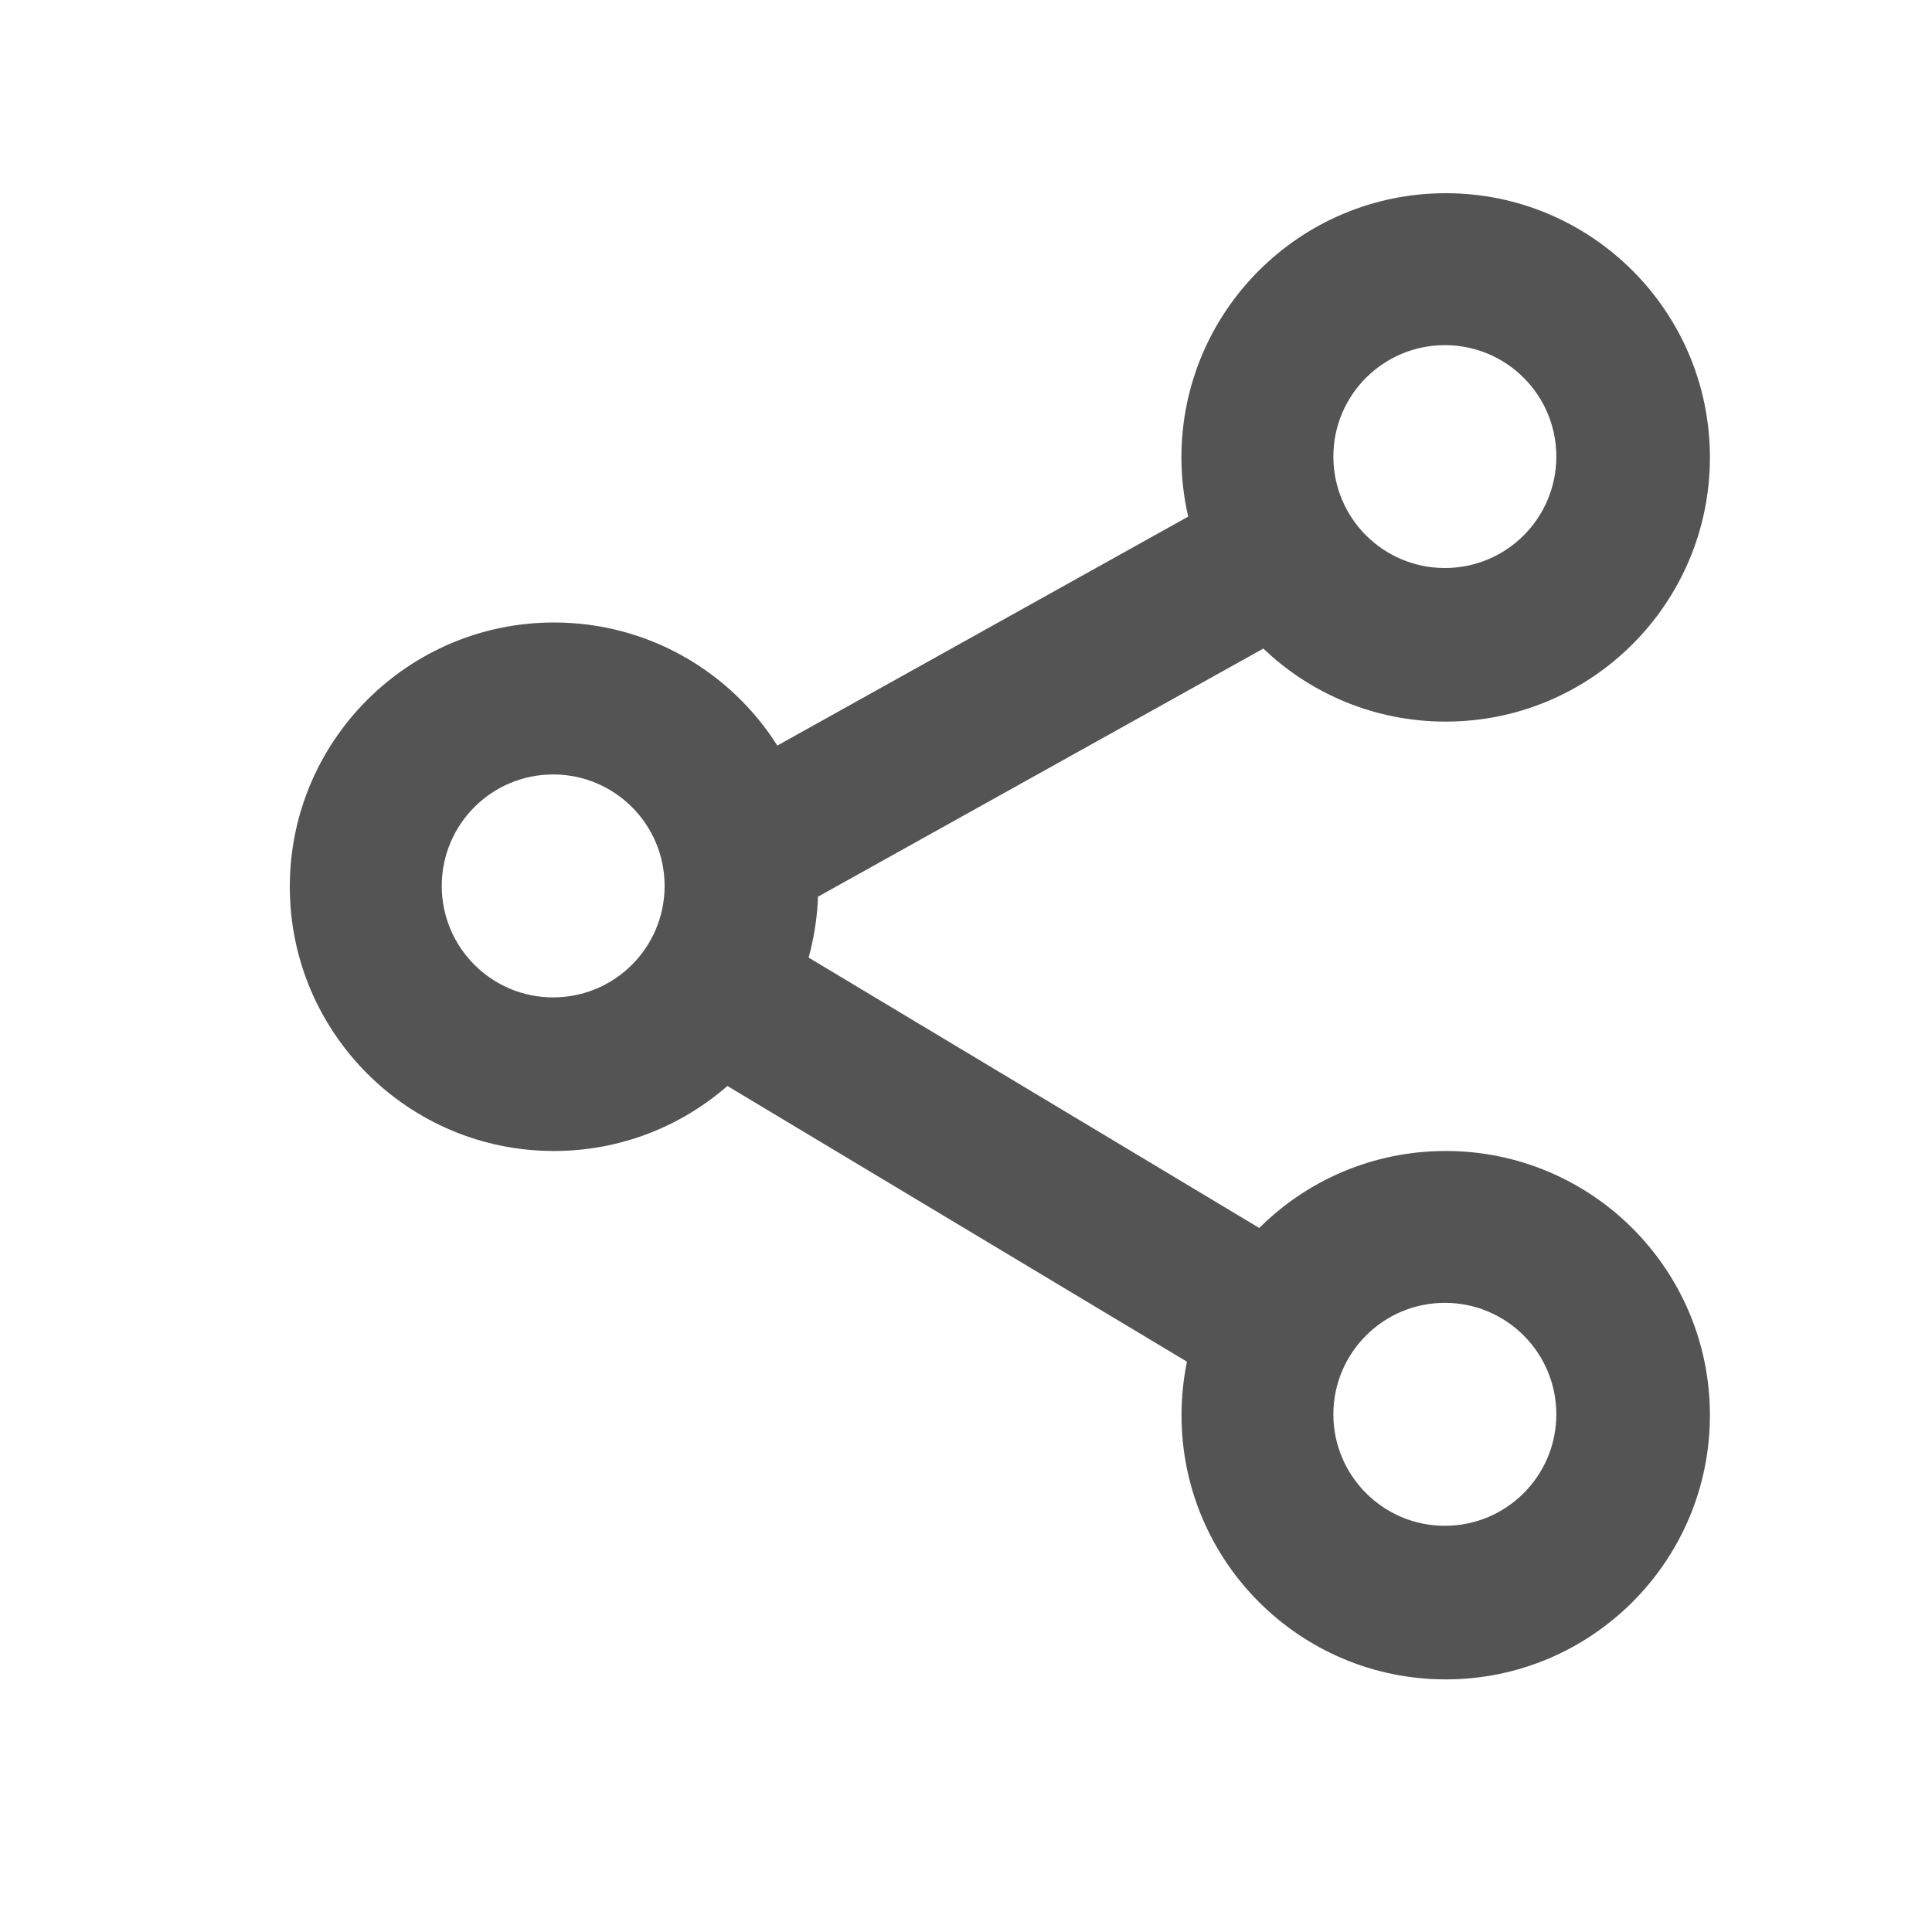 <svg xmlns="http://www.w3.org/2000/svg" width="20" height="20" viewBox="0 0 20 20">
    <path fill="#545454" fill-rule="evenodd" d="M14.966 2c1.51 0 2.735 1.225 2.735 2.735 0 1.51-1.225 2.735-2.735 2.735-.732 0-1.397-.287-1.888-.756L8.467 9.283l-.002.063c-.012.195-.044.385-.094.567l4.665 2.799c.494-.493 1.177-.797 1.93-.797 1.51 0 2.735 1.224 2.735 2.735 0 1.51-1.225 2.735-2.735 2.735-1.51 0-2.735-1.225-2.735-2.735 0-.19.02-.375.056-.554L7.53 11.242c-.48.419-1.109.673-1.796.673C4.225 11.915 3 10.69 3 9.179c0-1.51 1.225-2.735 2.735-2.735.973 0 1.827.508 2.312 1.274l4.253-2.37c-.045-.197-.07-.402-.07-.613C12.23 3.225 13.456 2 14.967 2zm-.009 11.487c-.637 0-1.154.517-1.154 1.154 0 .637.517 1.154 1.154 1.154.638 0 1.154-.517 1.154-1.154 0-.637-.516-1.154-1.154-1.154zm-9.23-5.47c-.638 0-1.154.517-1.154 1.154 0 .637.516 1.154 1.153 1.154.638 0 1.154-.517 1.154-1.154 0-.637-.516-1.154-1.154-1.154zm9.23-4.444c-.637 0-1.154.516-1.154 1.153 0 .638.517 1.154 1.154 1.154.638 0 1.154-.516 1.154-1.154 0-.637-.516-1.153-1.154-1.153z"/>
</svg>
